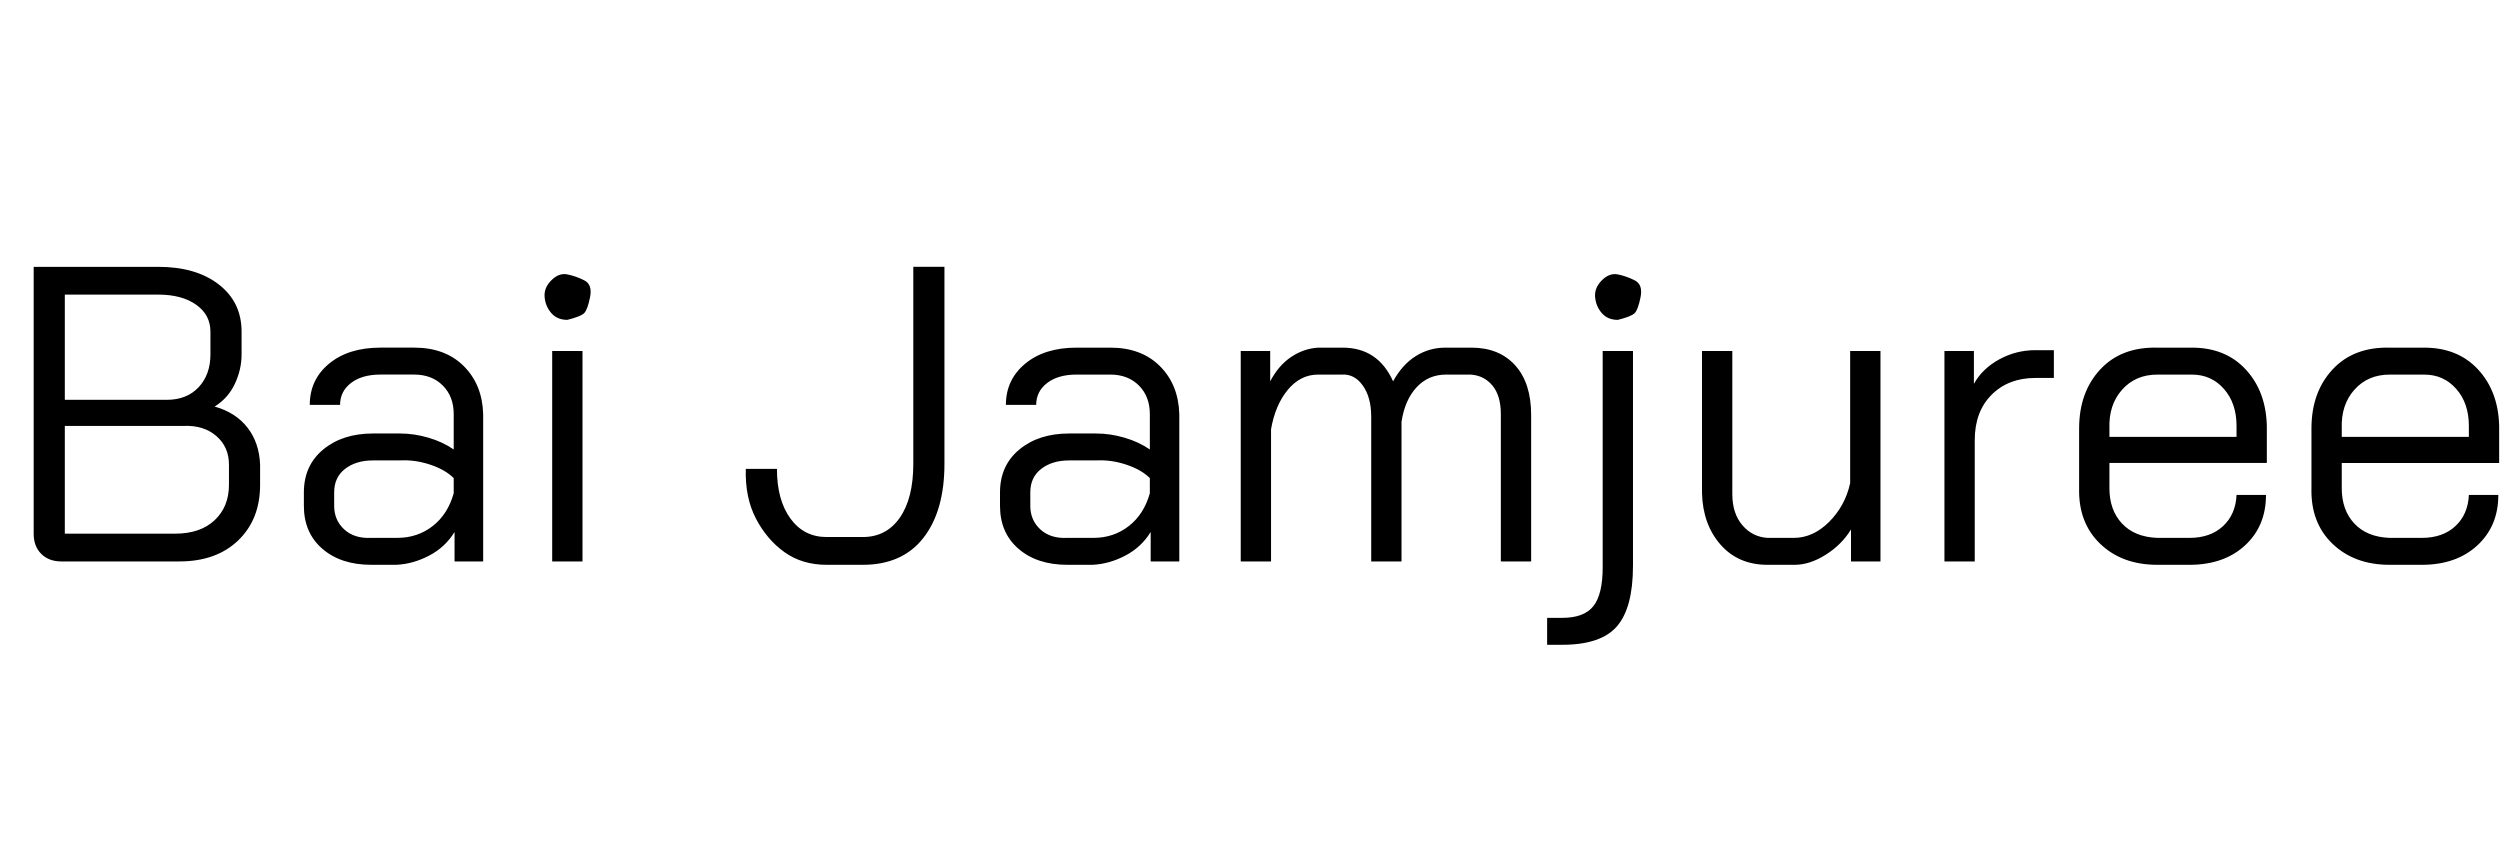 <svg id="fnt-Bai Jamjuree" viewBox="0 0 2970 1000" xmlns="http://www.w3.org/2000/svg"><path id="bai-jamjuree" class="f" d="M73 667q-15 0-24-9t-9-24v-317h148q45 0 72 21t27 56v27q0 18-8 35t-24 27v0q25 7 39 25t15 44v24q0 41-26 66t-70 25h-140m4-192h121q24 0 38-15t14-39v-27q0-20-17-32t-45-12h-111v125m0 159h131q30 0 47-16t17-42v-24q0-21-15-34t-39-12h-141v128m364 37q-36 0-58-19t-22-51v-16q0-32 23-51t59-19h32q17 0 34 5t30 14v-42q0-21-13-34t-34-13h-40q-22 0-35 10t-13 26h-36q0-30 23-49t61-19h40q37 0 59 22t23 57v175h-34v-35q-11 18-30 28t-39 11h-30m0-32h31q24 0 42-14t25-39v-18q-10-10-28-16t-36-5h-32q-20 0-33 10t-13 28v16q0 17 12 28t32 10m233-259q-12 0-19-8t-8-19 8-20 19-7 20 7 7 20-7 19-20 8m-18 287v-250h36v250h-36m326 4q-29 0-50-15t-34-40-12-59h37q0 37 16 59t43 22h43q28 0 44-23t16-64v-234h37v234q0 56-25 88t-72 32h-43m286 0q-36 0-58-19t-22-51v-16q0-32 23-51t59-19h32q17 0 34 5t30 14v-42q0-21-13-34t-34-13h-40q-22 0-35 10t-13 26h-36q0-30 23-49t61-19h40q37 0 59 22t23 57v175h-34v-35q-11 18-30 28t-39 11h-30m0-32h31q24 0 42-14t25-39v-18q-10-10-28-16t-36-5h-32q-20 0-33 10t-13 28v16q0 17 12 28t32 10m480-226q33 0 52 21t19 59v174h-36v-175q0-22-10-34t-26-13h-29q-21 0-35 15t-18 41v166h-36v-172q0-23-10-37t-25-13h-28q-21 0-36 18t-20 47v157h-36v-250h35v36q10-19 25-29t32-11h29q21 0 36 10t24 30q11-20 27-30t35-10h31m174-33q-12 0-19-8t-8-19 8-20 19-7 20 7 7 20-7 19-20 8m-84 386v-32h18q26 0 37-14t11-46v-257h36v255q0 50-19 72t-65 22h-18m262-95q-35 0-56-24t-22-61v-169h36v170q0 23 12 37t30 15h31q23 0 42-19t25-46v-157h36v250h-35v-38q-11 18-30 30t-37 12h-32m210-4v-250h35v39q10-18 30-29t43-11h22v33h-22q-32 0-52 20t-20 54v144h-36m253 4q-42 0-68-25t-25-66v-71q0-43 25-70t68-26h41q40 0 64 26t25 67v44h-187v30q0 26 15 42t42 17h38q25 0 40-14t16-37h35q0 37-25 60t-66 23h-38m-57-152h151v-13q0-27-15-44t-38-17h-41q-26 0-42 18t-15 46v10m333 152q-42 0-68-25t-25-66v-71q0-43 25-70t68-26h41q40 0 64 26t25 67v44h-187v30q0 26 15 42t42 17h38q25 0 40-14t16-37h35q0 37-25 60t-66 23h-38m-57-152h151v-13q0-27-15-44t-38-17h-41q-26 0-42 18t-15 46v10" />
</svg>